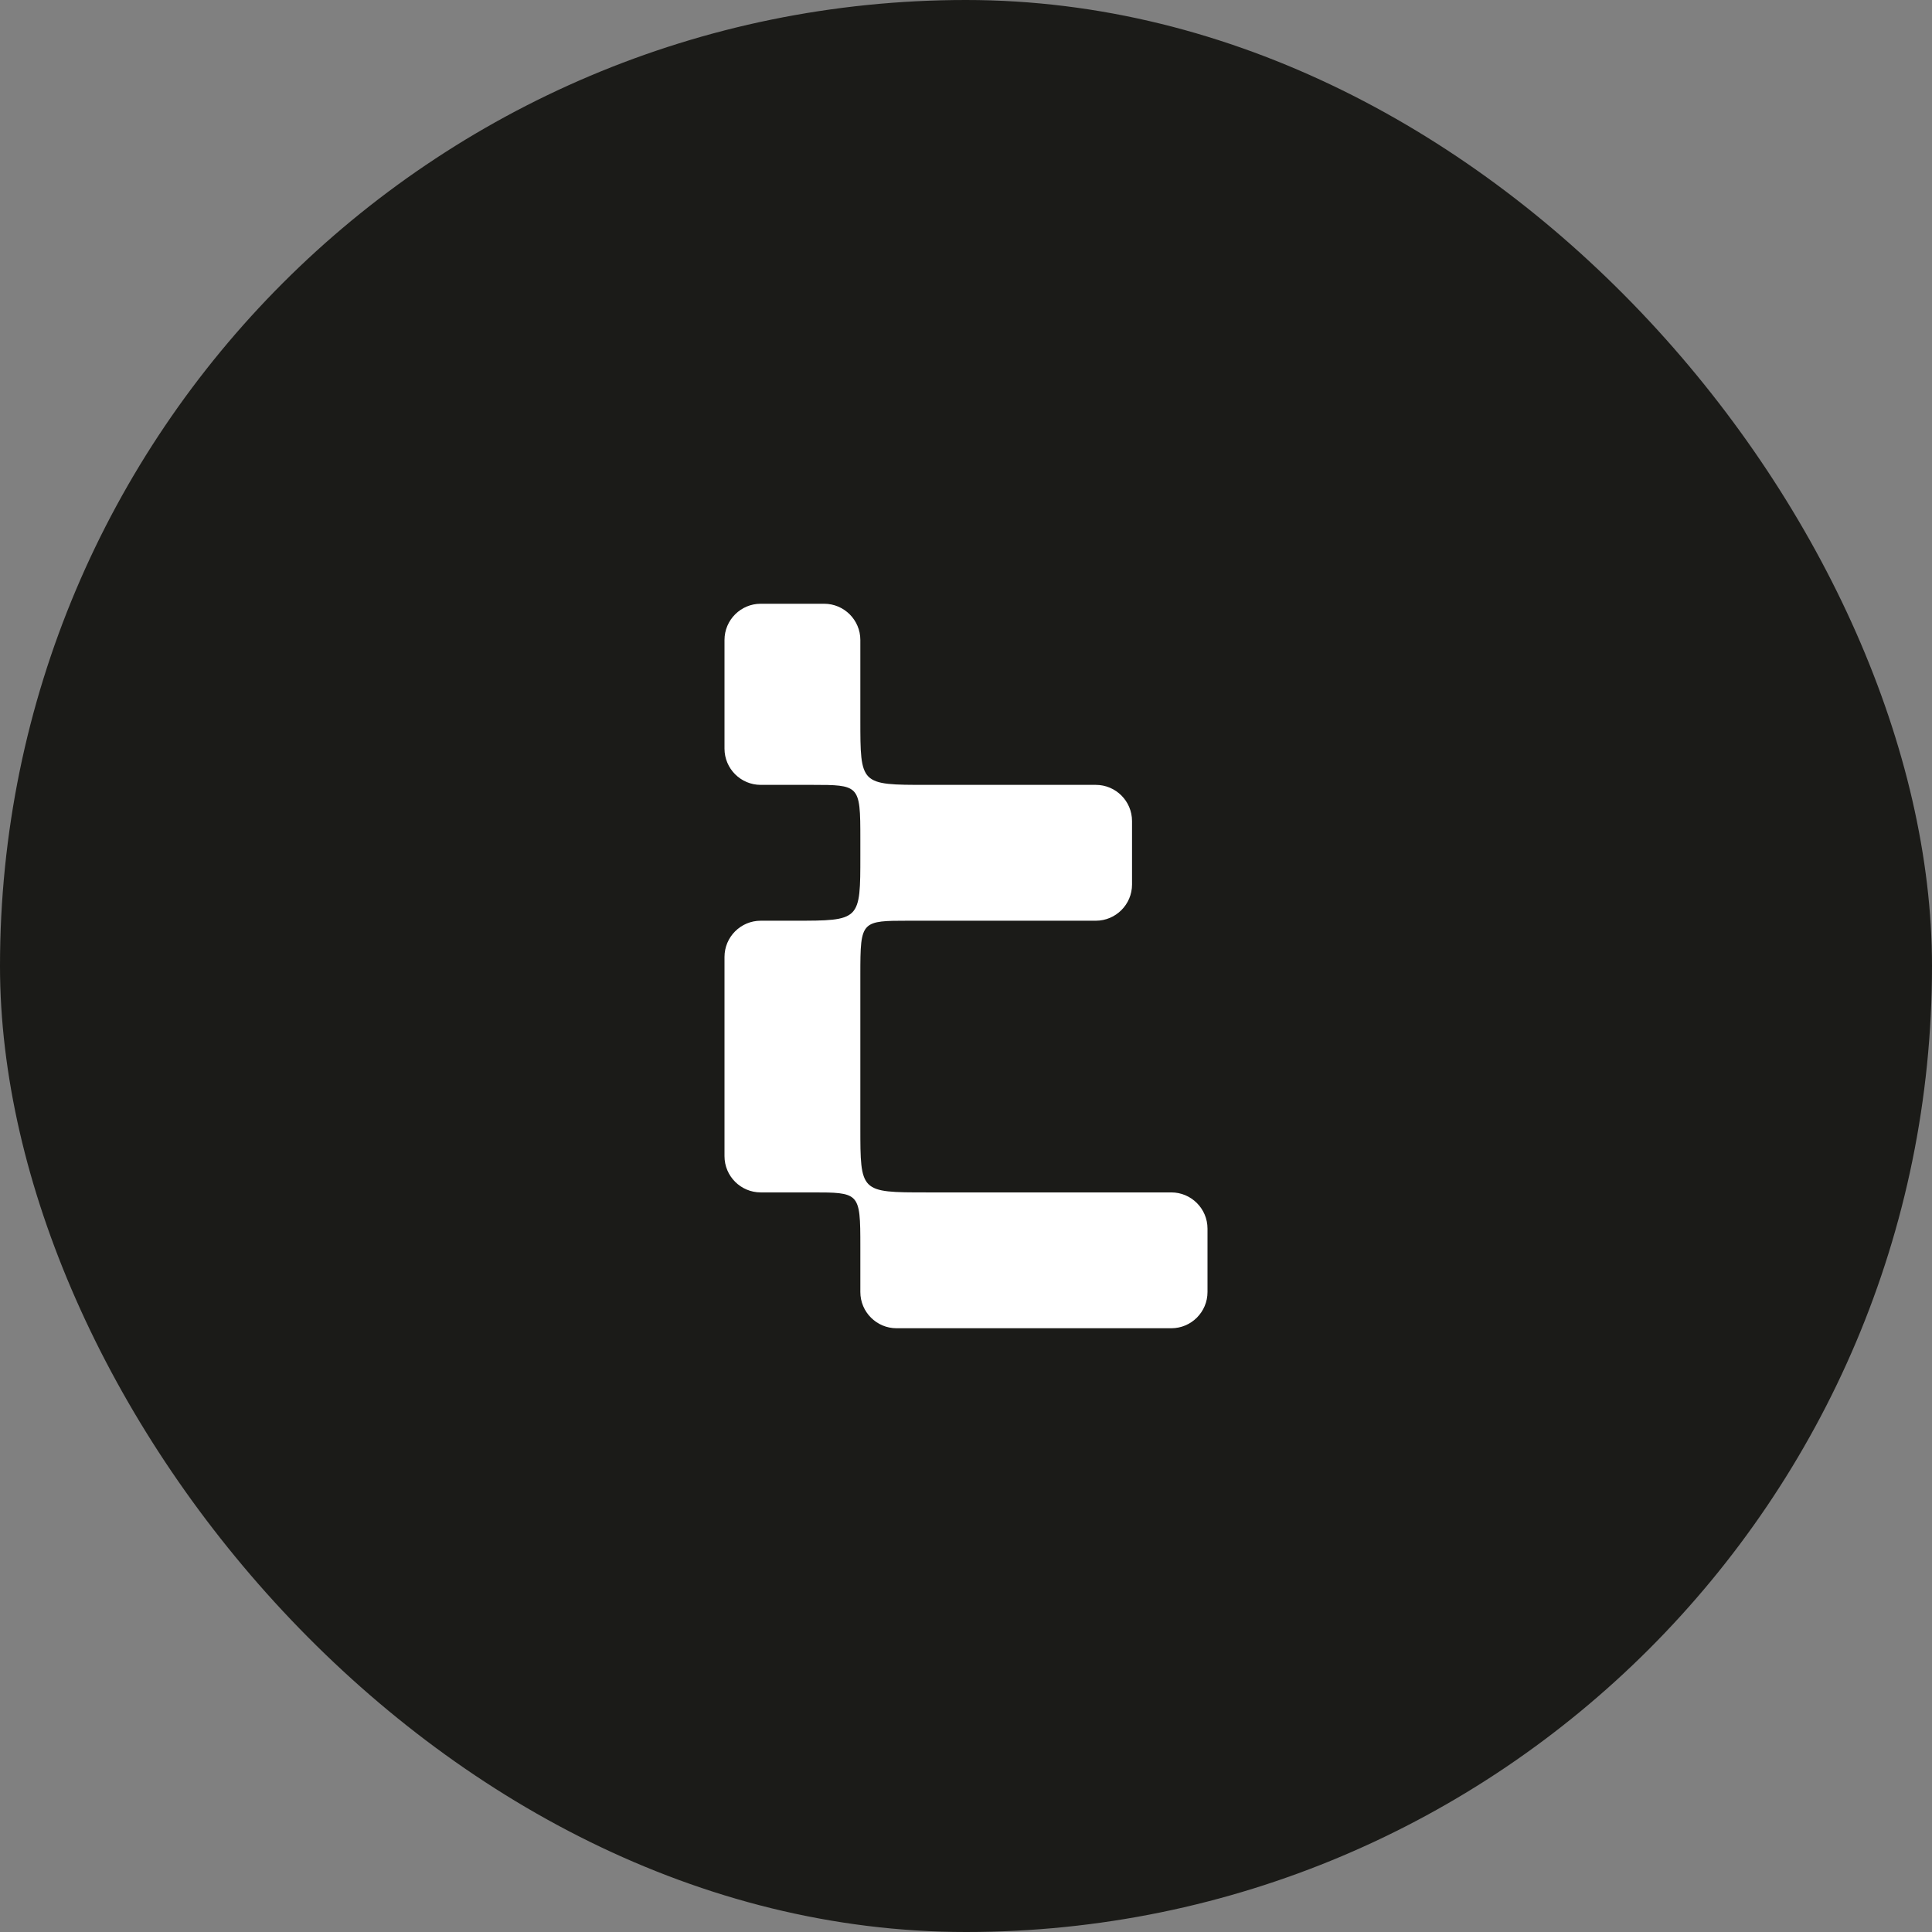 <svg width="32" height="32" viewBox="0 0 32 32" fill="none" xmlns="http://www.w3.org/2000/svg">
<rect x="0" y="0" width="32" height="32" fill="#808080" stroke="none"/>
<rect width="32" height="32" rx="16" fill="#1B1B18"/>
<g style="mix-blend-mode:difference">
<path d="M12 10.6C12 10.269 12.269 10 12.6 10H13.65C13.981 10 14.25 10.269 14.25 10.6V11.925C14.25 12.458 14.25 12.727 14.384 12.863C14.521 13 14.796 13 15.35 13L18.15 13C18.481 13 18.75 13.269 18.75 13.6V14.65C18.75 14.981 18.481 15.25 18.15 15.25H15.037C14.665 15.25 14.469 15.252 14.365 15.351C14.252 15.46 14.25 15.686 14.25 16.154L14.25 18.675C14.25 19.208 14.25 19.477 14.384 19.613C14.521 19.75 14.796 19.75 15.35 19.75H19.4C19.731 19.75 20 20.019 20 20.35V21.4C20 21.731 19.731 22 19.4 22H14.85C14.519 22 14.25 21.731 14.25 21.4V20.654C14.25 20.186 14.248 19.96 14.135 19.851C14.031 19.752 13.834 19.75 13.46 19.75C13.452 19.75 13.445 19.75 13.438 19.75H12.6C12.269 19.75 12 19.481 12 19.15V15.85C12 15.519 12.269 15.25 12.6 15.25L13.15 15.25C13.704 15.25 13.979 15.25 14.116 15.113C14.25 14.977 14.25 14.708 14.25 14.175L14.25 13.904C14.25 13.436 14.248 13.21 14.135 13.101C14.031 13.002 13.835 13 13.463 13H12.6C12.269 13 12 12.731 12 12.4V10.6Z" fill="white"/>
</g>
</svg>
